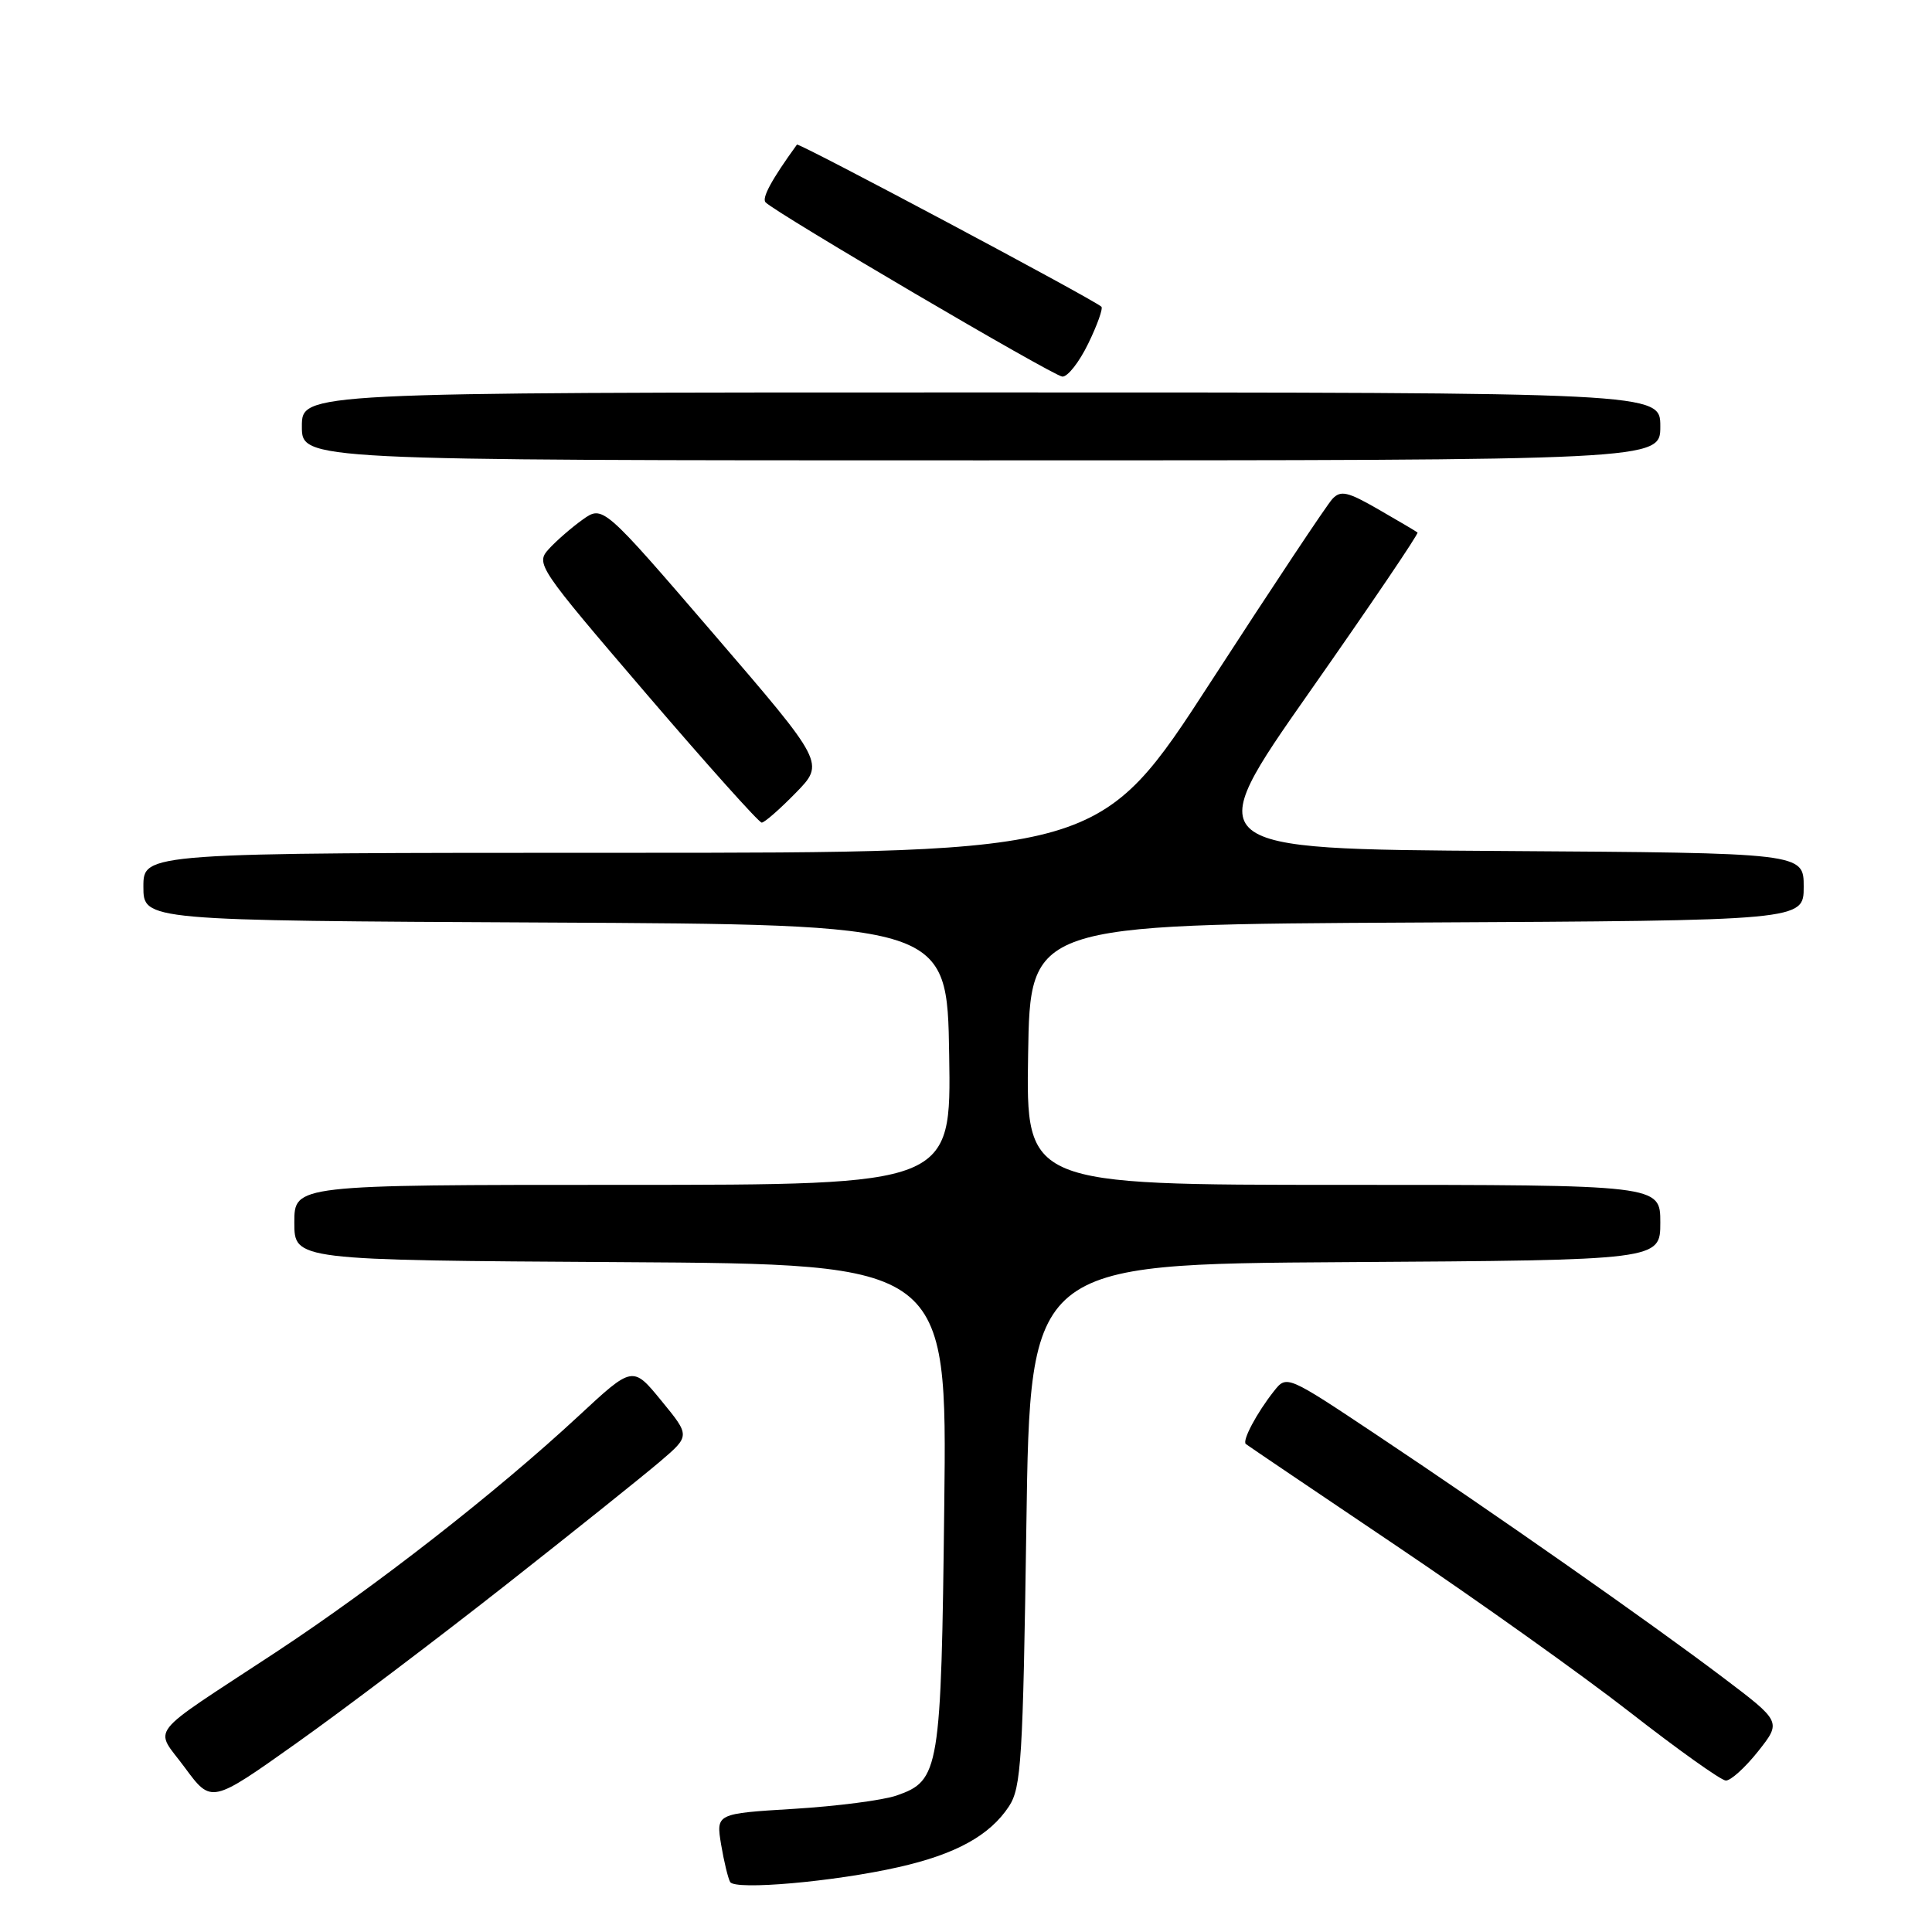 <?xml version="1.0" encoding="UTF-8" standalone="no"?>
<!DOCTYPE svg PUBLIC "-//W3C//DTD SVG 1.1//EN" "http://www.w3.org/Graphics/SVG/1.1/DTD/svg11.dtd" >
<svg xmlns="http://www.w3.org/2000/svg" xmlns:xlink="http://www.w3.org/1999/xlink" version="1.1" viewBox="0 0 256 256">
 <g >
 <path fill="currentColor"
d=" M 119.04 247.41 C 126.64 245.70 131.16 243.21 133.70 239.34 C 135.32 236.87 135.55 233.15 136.00 202.05 C 136.50 167.50 136.50 167.50 178.25 167.24 C 220.00 166.98 220.00 166.98 220.00 161.99 C 220.00 157.00 220.00 157.00 177.98 157.00 C 135.95 157.00 135.95 157.00 136.23 139.75 C 136.50 122.50 136.50 122.50 187.75 122.24 C 239.00 121.98 239.00 121.98 239.00 117.50 C 239.00 113.02 239.00 113.02 198.96 112.76 C 158.93 112.50 158.93 112.50 173.54 91.66 C 181.58 80.20 188.01 70.70 187.83 70.56 C 187.65 70.41 185.33 69.04 182.67 67.51 C 178.58 65.15 177.65 64.93 176.55 66.11 C 175.83 66.87 168.61 77.74 160.50 90.25 C 145.76 113.00 145.76 113.00 82.38 113.00 C 19.00 113.00 19.00 113.00 19.00 117.49 C 19.00 121.98 19.00 121.98 72.25 122.24 C 125.50 122.50 125.50 122.50 125.77 139.75 C 126.05 157.00 126.05 157.00 82.52 157.00 C 39.00 157.00 39.00 157.00 39.00 161.99 C 39.00 166.98 39.00 166.98 82.25 167.24 C 125.50 167.50 125.50 167.50 125.12 199.50 C 124.71 234.66 124.50 235.93 118.82 237.91 C 117.03 238.54 110.92 239.33 105.22 239.68 C 94.88 240.31 94.88 240.31 95.55 244.41 C 95.93 246.66 96.47 248.89 96.75 249.38 C 97.42 250.49 110.52 249.34 119.04 247.41 Z  M 67.00 210.03 C 76.08 202.89 85.29 195.51 87.47 193.65 C 91.45 190.25 91.45 190.25 87.64 185.61 C 83.84 180.96 83.84 180.96 76.67 187.62 C 65.73 197.77 49.78 210.22 36.49 218.97 C 19.06 230.44 20.43 228.69 24.51 234.24 C 28.01 238.98 28.01 238.98 39.25 231.00 C 45.44 226.61 57.92 217.17 67.00 210.03 Z  M 232.95 232.07 C 236.06 228.14 236.06 228.14 228.28 222.26 C 218.54 214.90 198.19 200.65 182.50 190.19 C 170.50 182.19 170.50 182.19 168.80 184.34 C 166.53 187.21 164.56 190.91 165.08 191.34 C 165.31 191.53 174.28 197.59 185.00 204.81 C 195.72 212.03 209.68 221.97 216.00 226.90 C 222.32 231.83 228.02 235.89 228.67 235.93 C 229.31 235.97 231.23 234.23 232.95 232.07 Z  M 105.44 105.06 C 109.29 101.12 109.29 101.12 94.59 84.03 C 79.89 66.94 79.89 66.94 77.19 68.86 C 75.71 69.92 73.69 71.68 72.71 72.76 C 70.96 74.70 71.27 75.15 85.59 91.87 C 93.66 101.29 100.56 109.00 100.93 109.00 C 101.30 109.00 103.32 107.23 105.44 105.06 Z  M 220.00 56.50 C 220.00 52.00 220.00 52.00 130.00 52.00 C 40.00 52.00 40.00 52.00 40.00 56.50 C 40.00 61.00 40.00 61.00 130.00 61.00 C 220.00 61.00 220.00 61.00 220.00 56.50 Z  M 144.20 45.52 C 145.40 43.06 146.18 40.86 145.94 40.64 C 144.87 39.65 105.81 18.86 105.60 19.16 C 102.25 23.78 100.91 26.25 101.44 26.81 C 102.78 28.21 139.54 49.81 140.76 49.90 C 141.46 49.96 143.01 47.98 144.20 45.52 Z "/>
</g>
</svg>